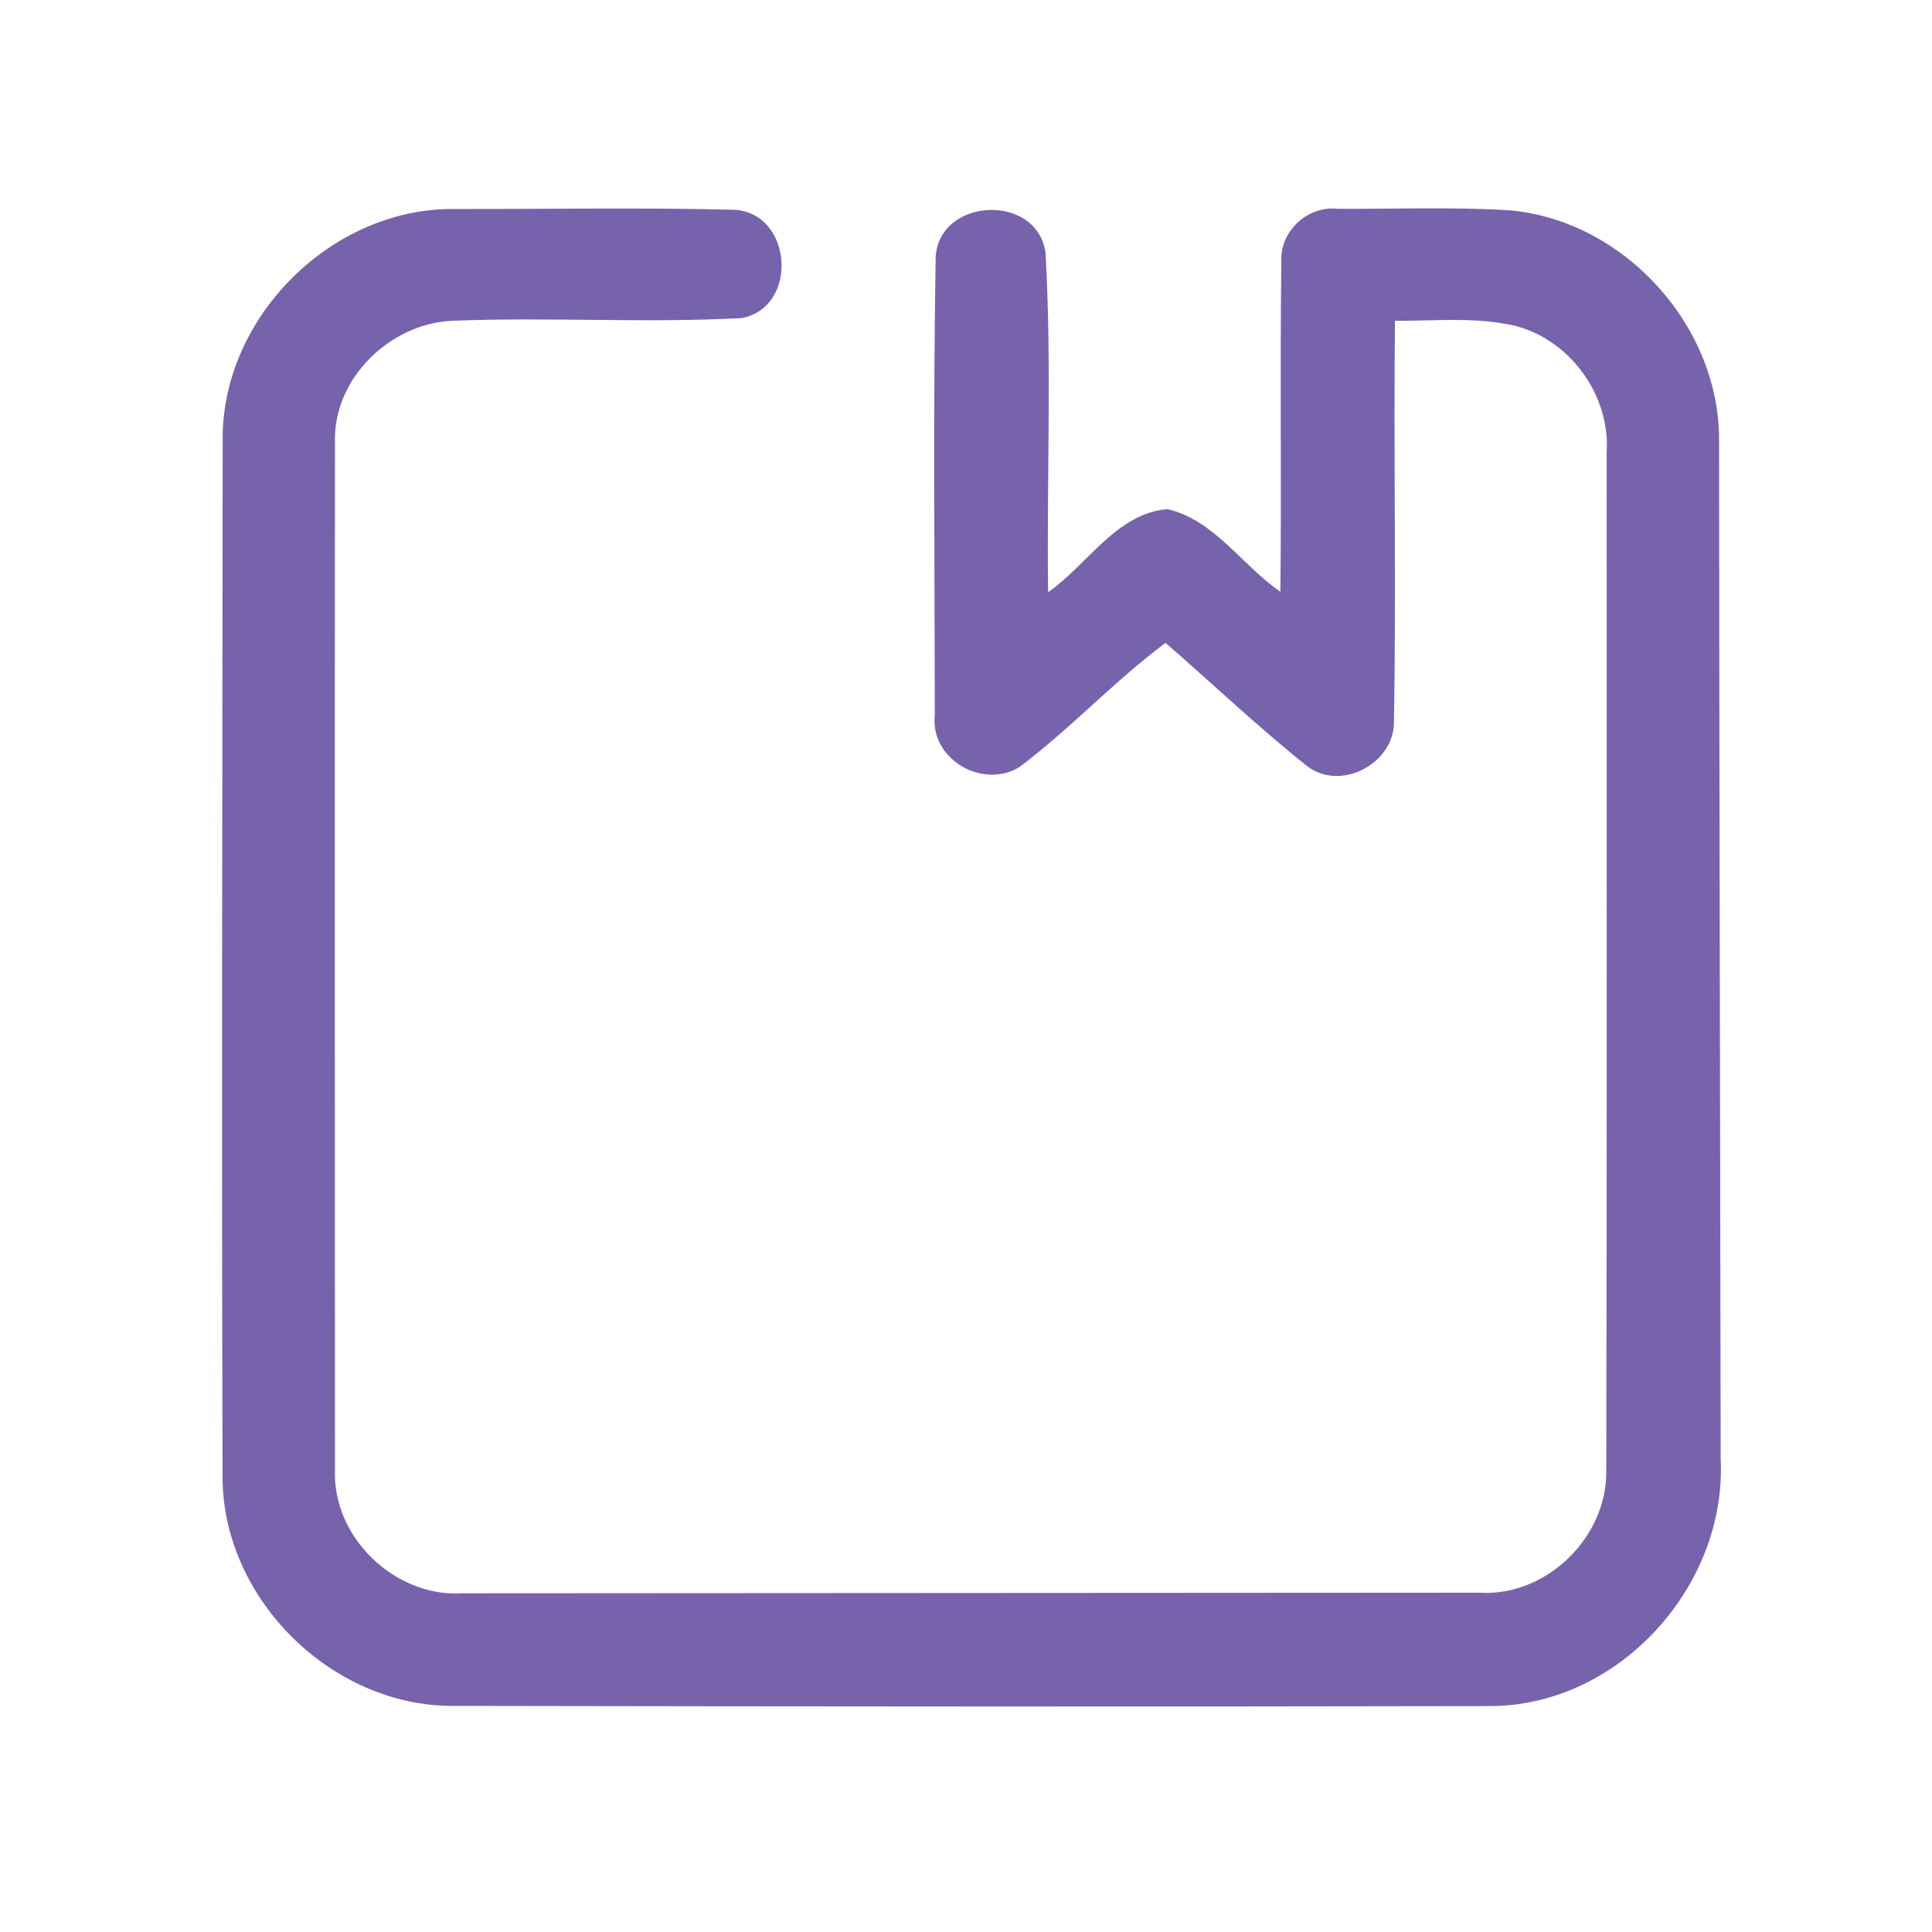 <?xml version="1.0" encoding="UTF-8" ?>
<!DOCTYPE svg PUBLIC "-//W3C//DTD SVG 1.1//EN" "http://www.w3.org/Graphics/SVG/1.1/DTD/svg11.dtd">
<svg width="192pt" height="192pt" viewBox="0 0 192 192" version="1.1" xmlns="http://www.w3.org/2000/svg">
<g id="#7663acff">
<path fill="#7663ac" opacity="1.00" d=" M 22.13 43.94 C 21.90 31.71 32.80 20.72 45.02 20.77 C 54.35 20.79 63.70 20.61 73.02 20.85 C 78.79 21.21 79.39 30.54 73.71 31.61 C 64.15 32.13 54.53 31.49 44.95 31.88 C 38.77 32.14 33.10 37.62 33.29 43.93 C 33.26 77.98 33.28 112.02 33.29 146.07 C 33.03 152.81 39.29 158.78 46.00 158.34 C 79.67 158.31 113.33 158.31 147.00 158.28 C 153.68 158.71 159.78 152.74 159.63 146.07 C 159.71 112.36 159.66 78.65 159.67 44.94 C 160.03 39.32 156.10 33.87 150.69 32.41 C 146.74 31.46 142.65 31.90 138.63 31.88 C 138.49 45.20 138.76 58.54 138.53 71.86 C 138.46 75.92 133.22 78.67 129.92 76.15 C 125.05 72.28 120.53 67.97 115.83 63.89 C 110.72 67.69 106.38 72.43 101.28 76.25 C 97.61 78.46 92.42 75.43 92.90 71.06 C 92.89 56.03 92.73 40.99 92.98 25.97 C 92.85 19.71 102.92 18.97 103.90 25.05 C 104.54 36.29 104.01 47.59 104.16 58.85 C 108.08 56.13 110.96 50.99 116.03 50.60 C 120.69 51.68 123.44 56.20 127.24 58.81 C 127.37 47.87 127.19 36.92 127.34 25.98 C 127.17 22.98 129.99 20.39 132.97 20.75 C 138.65 20.78 144.34 20.55 150.02 20.90 C 161.44 21.91 170.99 32.47 170.84 43.94 C 170.86 77.64 170.95 111.33 171.00 145.02 C 171.60 157.68 160.85 169.54 148.06 169.55 C 113.69 169.62 79.32 169.59 44.95 169.53 C 33.00 169.53 22.31 159.04 22.12 147.09 C 22.01 112.71 22.10 78.32 22.13 43.94 Z" />
</g>
</svg>
